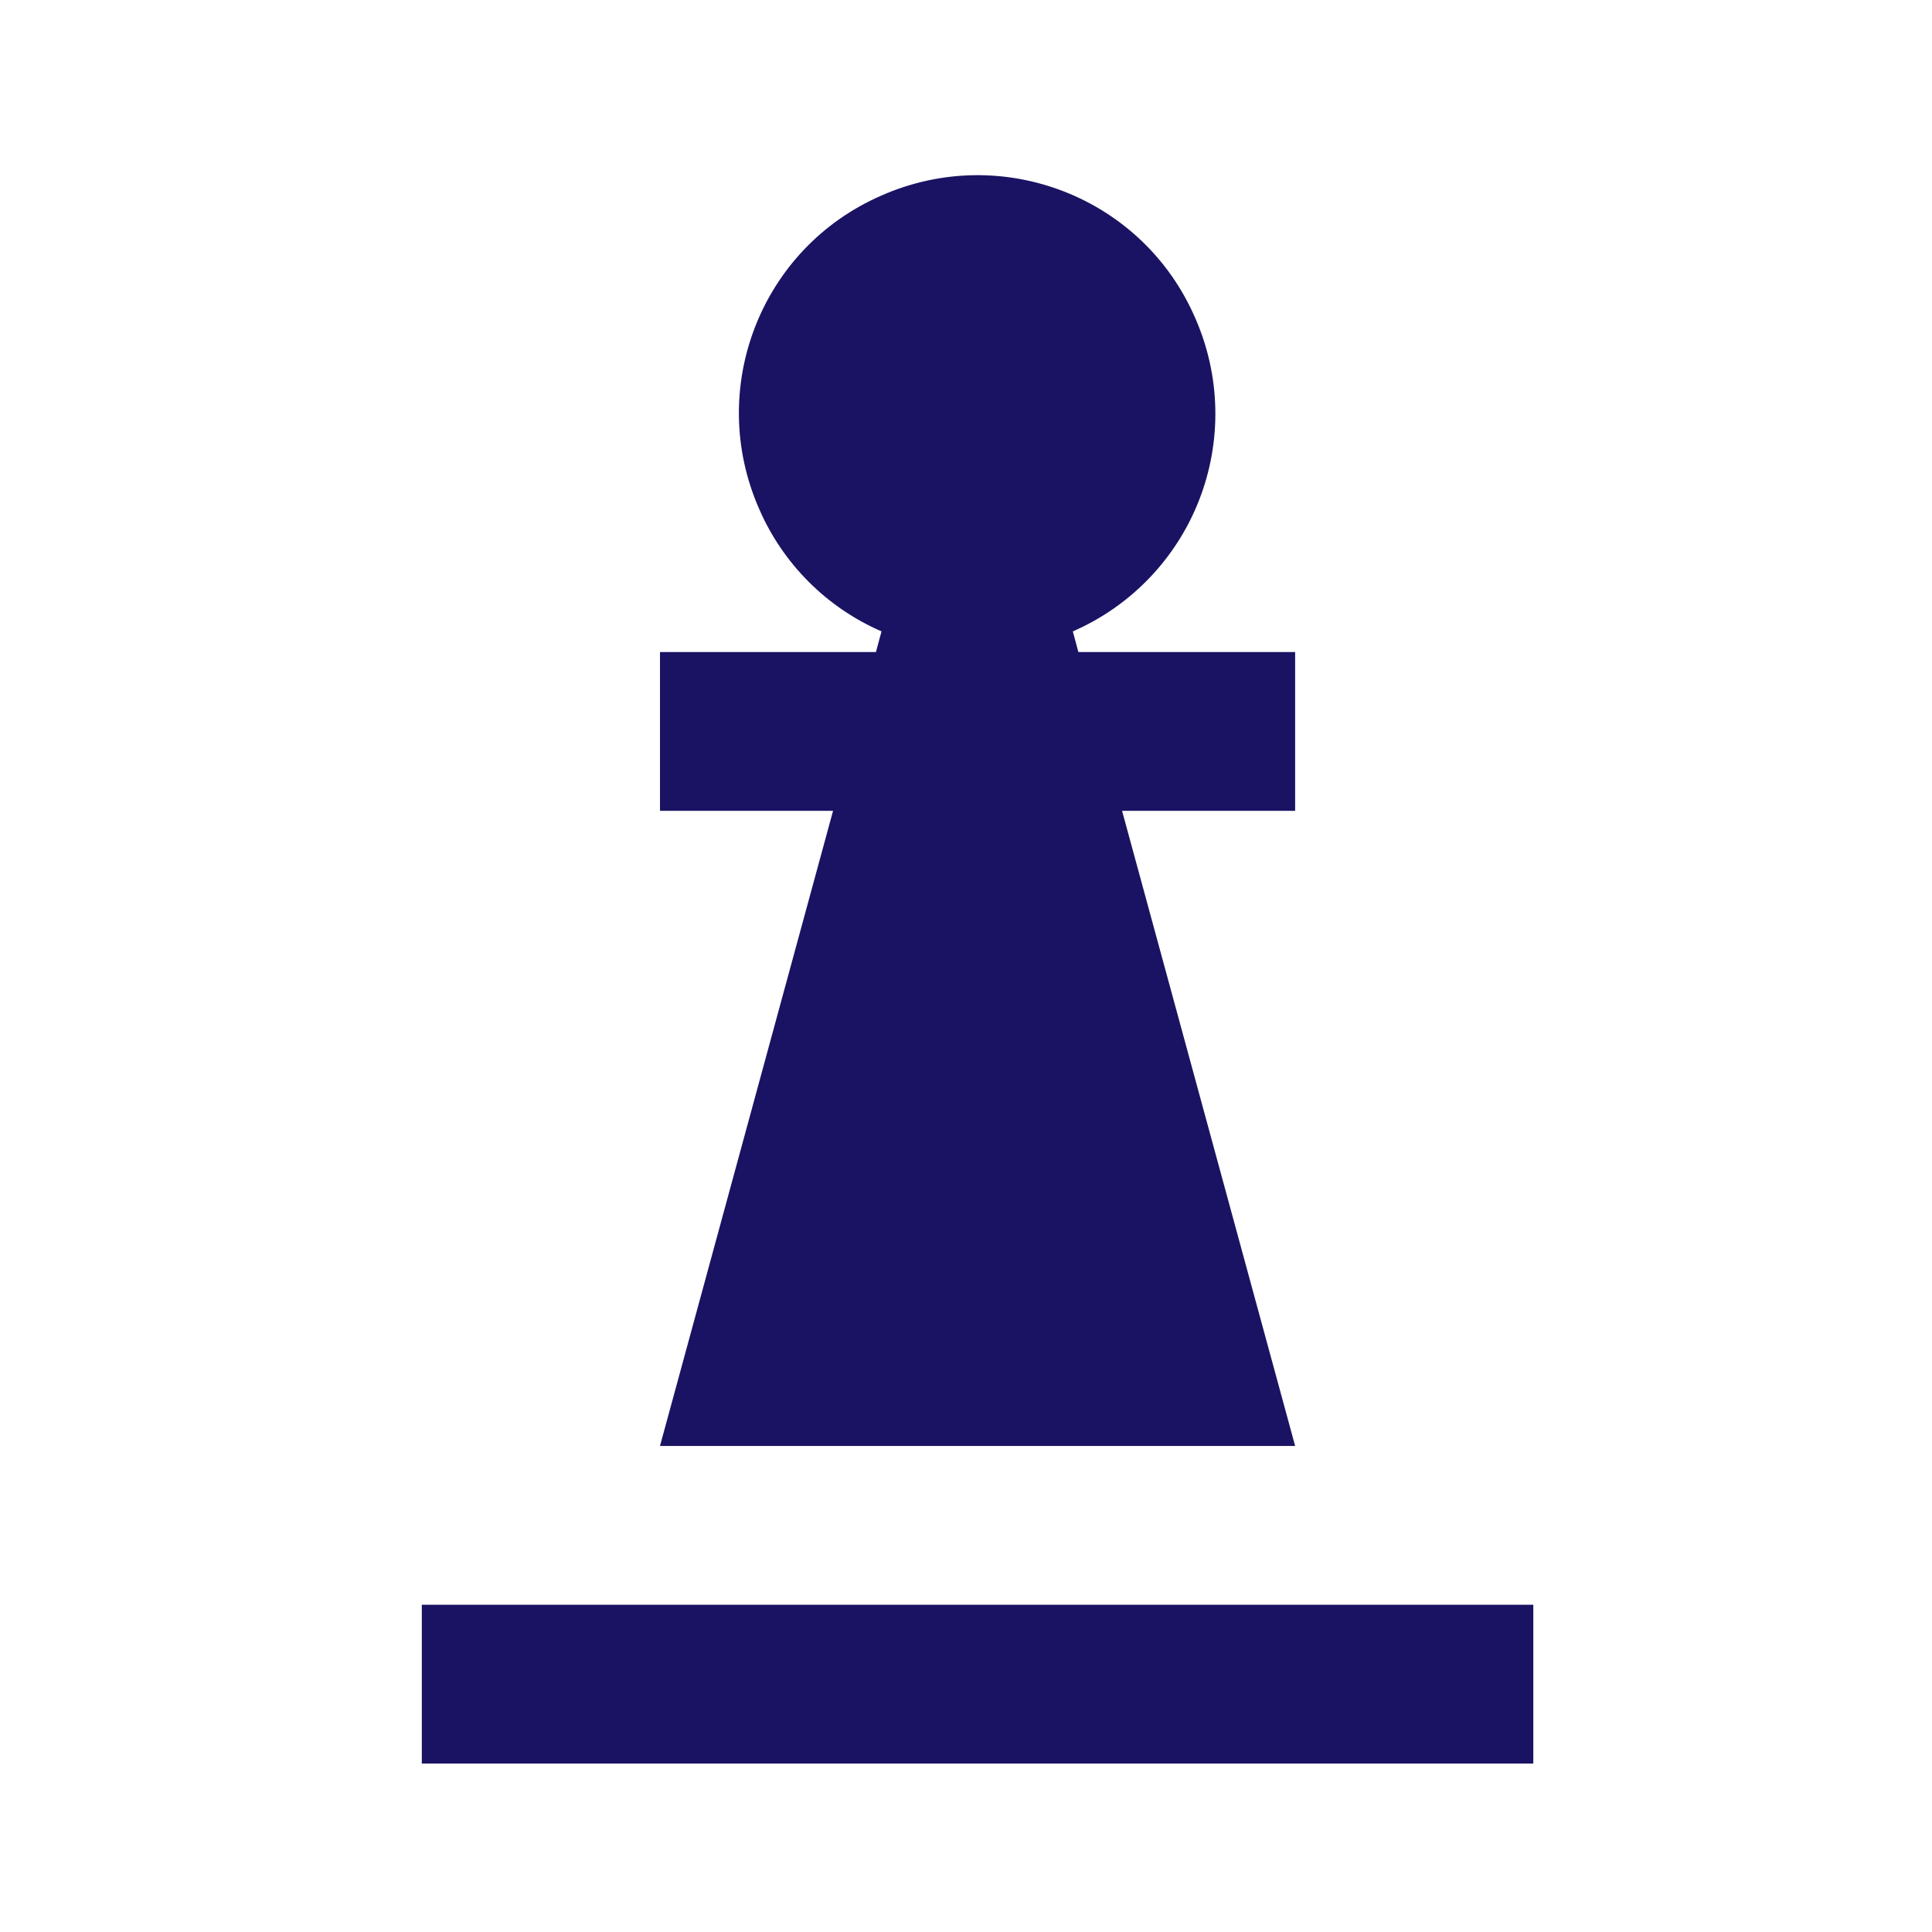 <svg width="72" height="72" viewBox="0 0 72 72" fill="none" xmlns="http://www.w3.org/2000/svg">
<path d="M57.142 65.721H15.72V59.804H57.142V65.721ZM48.266 53.886H24.596L31.046 30.216H24.596V24.299H32.644L32.851 23.53C30.81 22.642 29.181 21.014 28.294 18.973C26.312 14.476 28.353 9.239 32.851 7.286C37.348 5.304 42.585 7.345 44.538 11.842C45.009 12.909 45.265 14.057 45.291 15.223C45.317 16.388 45.112 17.547 44.689 18.633C44.266 19.719 43.632 20.711 42.824 21.551C42.016 22.392 41.05 23.064 39.981 23.53L40.188 24.299H48.266V30.216H41.816L48.266 53.886Z" fill="#1A1363"/>
</svg>
